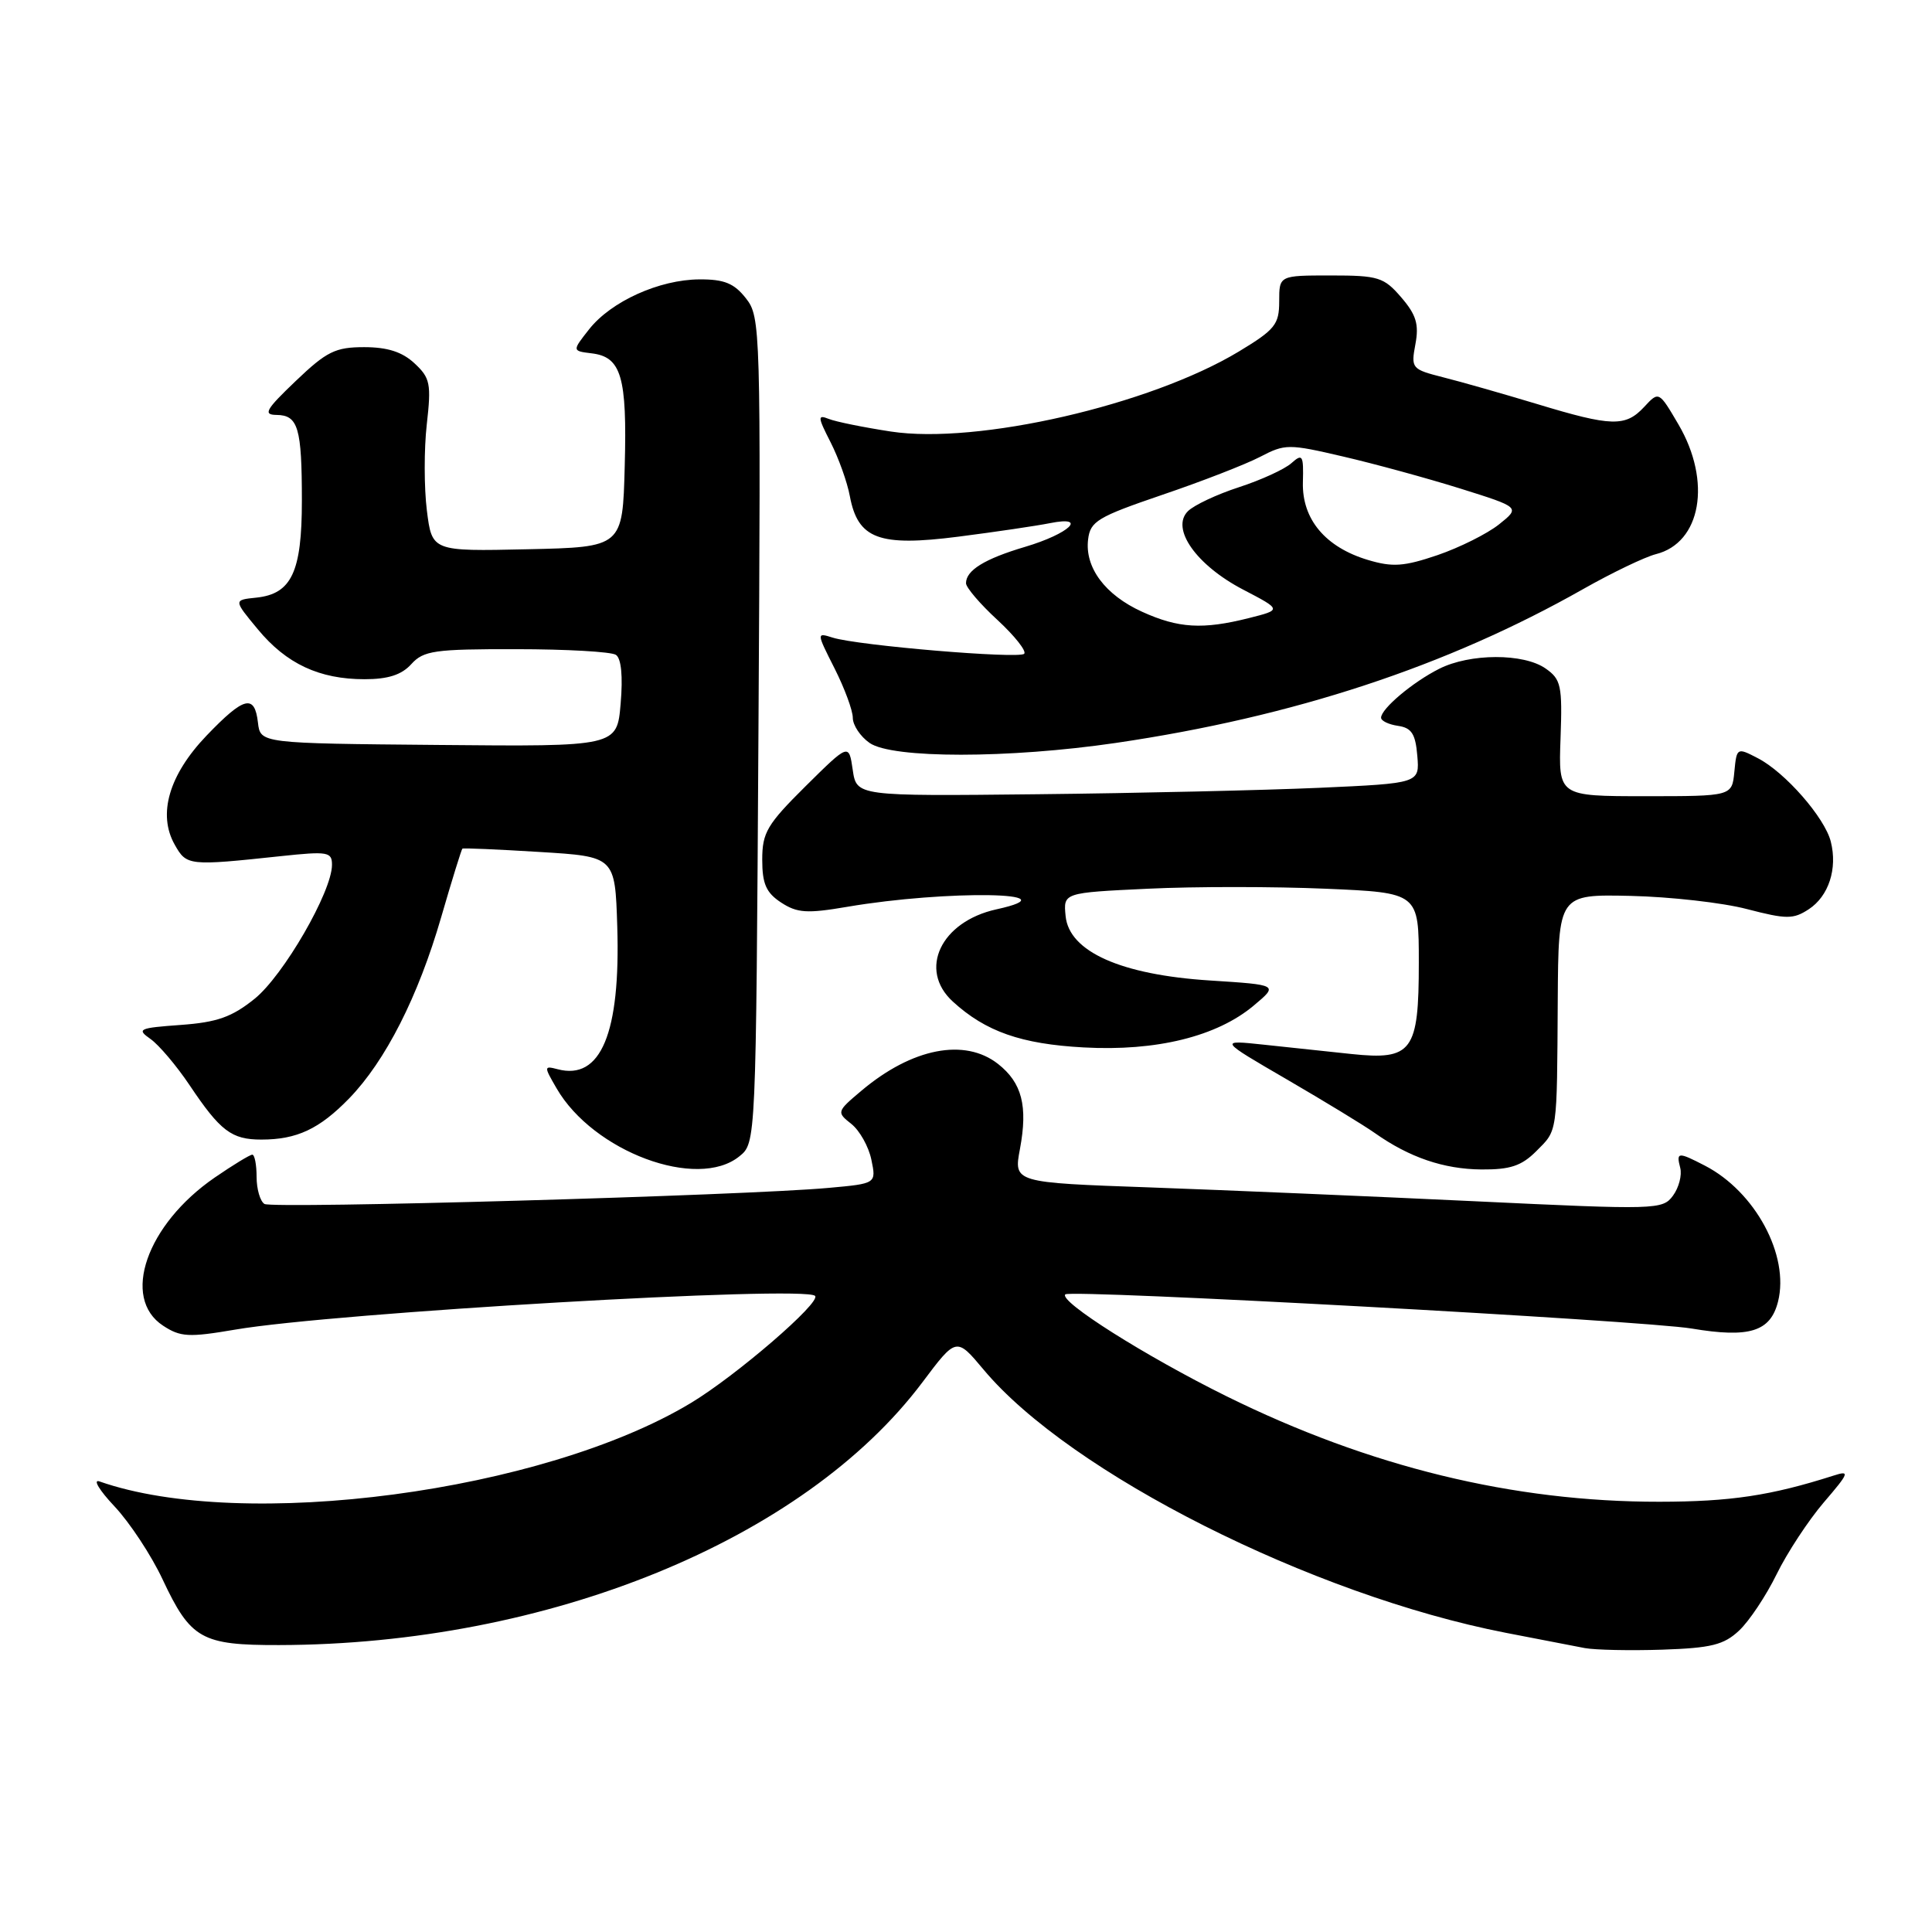 <?xml version="1.0" encoding="UTF-8" standalone="no"?>
<!DOCTYPE svg PUBLIC "-//W3C//DTD SVG 1.1//EN" "http://www.w3.org/Graphics/SVG/1.1/DTD/svg11.dtd" >
<svg xmlns="http://www.w3.org/2000/svg" xmlns:xlink="http://www.w3.org/1999/xlink" version="1.1" viewBox="0 0 256 256">
 <g >
 <path fill="currentColor"
d=" M 230.45 216.05 C 231.79 214.79 234.02 211.44 235.41 208.60 C 236.80 205.76 239.61 201.48 241.65 199.09 C 245.05 195.13 245.16 194.81 242.94 195.53 C 234.63 198.18 229.31 198.98 219.88 198.99 C 200.50 199.01 181.44 194.36 162.50 185.00 C 151.78 179.70 140.25 172.41 141.16 171.51 C 141.86 170.83 217.75 174.97 224.17 176.04 C 231.82 177.32 234.60 176.45 235.60 172.46 C 237.13 166.35 232.58 157.90 225.90 154.45 C 222.34 152.61 222.09 152.63 222.64 154.75 C 222.89 155.71 222.46 157.37 221.68 158.43 C 220.31 160.30 219.53 160.32 195.38 159.17 C 181.70 158.52 162.36 157.70 152.41 157.34 C 134.31 156.70 134.31 156.70 135.15 152.24 C 136.21 146.55 135.42 143.48 132.25 140.98 C 127.83 137.51 120.86 138.87 114.15 144.52 C 110.86 147.29 110.84 147.37 112.80 148.92 C 113.90 149.79 115.10 151.92 115.46 153.66 C 116.12 156.83 116.12 156.83 109.81 157.40 C 98.67 158.42 36.12 160.19 35.04 159.53 C 34.47 159.17 34.00 157.56 34.00 155.94 C 34.00 154.32 33.74 153.00 33.43 153.00 C 33.12 153.00 30.87 154.37 28.44 156.04 C 19.41 162.26 16.02 172.00 21.61 175.66 C 23.91 177.17 25.01 177.23 31.17 176.18 C 44.23 173.94 106.61 170.31 108.00 171.71 C 108.84 172.55 97.56 182.28 91.55 185.90 C 71.99 197.69 32.21 202.97 13.19 196.30 C 12.26 195.97 13.15 197.46 15.17 199.60 C 17.19 201.75 20.06 206.10 21.55 209.29 C 25.27 217.20 26.70 218.00 36.97 217.98 C 72.60 217.91 106.51 204.06 122.21 183.18 C 126.72 177.17 126.72 177.17 130.32 181.47 C 141.78 195.19 173.84 211.35 199.50 216.35 C 203.90 217.21 208.62 218.12 210.00 218.38 C 211.38 218.63 215.99 218.73 220.26 218.59 C 226.75 218.37 228.42 217.96 230.45 216.05 Z  M 97.97 153.22 C 100.17 151.45 100.17 151.45 100.50 96.75 C 100.82 43.42 100.78 41.99 98.84 39.53 C 97.28 37.54 95.97 37.00 92.68 37.02 C 87.36 37.05 80.99 39.93 78.07 43.62 C 75.80 46.50 75.80 46.50 78.40 46.82 C 82.33 47.29 83.10 49.91 82.78 61.75 C 82.50 72.50 82.50 72.50 69.87 72.78 C 57.24 73.06 57.24 73.06 56.56 67.62 C 56.19 64.63 56.18 59.51 56.55 56.24 C 57.16 50.85 57.01 50.08 54.92 48.14 C 53.30 46.63 51.34 46.00 48.25 46.00 C 44.44 46.00 43.28 46.57 39.19 50.48 C 35.21 54.28 34.82 54.96 36.64 54.98 C 39.51 55.01 40.00 56.68 40.00 66.36 C 40.00 75.80 38.63 78.70 33.96 79.19 C 30.94 79.50 30.94 79.50 34.15 83.37 C 37.94 87.96 42.31 90.00 48.31 90.00 C 51.42 90.00 53.22 89.42 54.50 88.00 C 56.12 86.21 57.57 86.00 68.40 86.02 C 75.06 86.02 81.00 86.36 81.61 86.77 C 82.32 87.23 82.55 89.61 82.24 93.21 C 81.76 98.93 81.76 98.93 58.13 98.71 C 34.50 98.50 34.50 98.50 34.18 95.75 C 33.74 91.94 32.34 92.29 27.38 97.46 C 22.39 102.67 20.86 107.90 23.16 111.94 C 24.73 114.72 24.98 114.75 37.25 113.44 C 43.45 112.78 44.00 112.88 43.99 114.61 C 43.98 118.16 37.54 129.29 33.73 132.35 C 30.72 134.77 28.77 135.46 23.94 135.81 C 18.39 136.21 18.07 136.36 19.94 137.67 C 21.05 138.45 23.39 141.21 25.12 143.79 C 29.20 149.88 30.68 151.00 34.63 151.00 C 39.34 151.00 42.32 149.60 46.26 145.55 C 51.08 140.58 55.41 132.06 58.46 121.53 C 59.88 116.63 61.15 112.54 61.27 112.45 C 61.40 112.35 66.00 112.55 71.50 112.89 C 81.50 113.50 81.50 113.50 81.79 122.75 C 82.23 136.91 79.61 143.18 73.90 141.68 C 72.06 141.20 72.05 141.29 73.75 144.21 C 78.61 152.61 92.40 157.74 97.97 153.22 Z  M 203.55 152.55 C 206.41 149.68 206.30 150.48 206.41 132.50 C 206.50 118.50 206.50 118.50 216.06 118.71 C 221.31 118.83 228.26 119.61 231.49 120.46 C 236.73 121.82 237.62 121.82 239.67 120.48 C 242.31 118.75 243.50 115.11 242.59 111.52 C 241.80 108.35 236.53 102.32 232.91 100.46 C 230.16 99.03 230.12 99.05 229.81 102.26 C 229.50 105.50 229.50 105.50 218.00 105.50 C 206.50 105.50 206.50 105.50 206.78 97.83 C 207.03 90.84 206.85 90.01 204.80 88.58 C 201.89 86.54 194.78 86.56 190.70 88.62 C 187.18 90.39 183.00 93.92 183.00 95.10 C 183.00 95.52 184.01 96.00 185.25 96.18 C 187.04 96.44 187.56 97.24 187.80 100.14 C 188.11 103.79 188.11 103.79 174.80 104.39 C 167.49 104.71 150.70 105.10 137.50 105.24 C 113.50 105.50 113.50 105.50 112.99 102.00 C 112.48 98.50 112.48 98.50 106.74 104.18 C 101.64 109.24 101.00 110.32 101.00 113.91 C 101.00 117.12 101.52 118.29 103.50 119.59 C 105.63 120.98 106.92 121.07 112.25 120.16 C 125.49 117.90 142.53 118.19 132.04 120.49 C 124.66 122.11 121.64 128.49 126.25 132.71 C 130.60 136.69 135.31 138.34 143.59 138.79 C 153.23 139.32 161.25 137.34 166.13 133.24 C 169.40 130.50 169.40 130.50 160.34 129.92 C 148.54 129.17 141.66 126.10 141.20 121.39 C 140.89 118.29 140.89 118.29 152.11 117.76 C 158.28 117.46 168.87 117.47 175.66 117.76 C 188.00 118.29 188.00 118.29 188.00 127.57 C 188.00 139.33 187.13 140.51 179.06 139.66 C 176.00 139.33 170.80 138.78 167.50 138.43 C 161.50 137.79 161.50 137.79 170.50 143.02 C 175.45 145.90 180.71 149.10 182.18 150.14 C 186.74 153.36 191.30 154.92 196.30 154.96 C 200.09 154.99 201.61 154.49 203.55 152.55 Z  M 147.87 98.44 C 171.41 94.98 191.72 88.29 209.77 78.06 C 213.62 75.88 217.96 73.80 219.41 73.43 C 225.41 71.93 226.83 63.80 222.41 56.25 C 219.81 51.82 219.81 51.82 217.87 53.91 C 215.38 56.59 213.57 56.54 203.65 53.53 C 199.17 52.18 193.57 50.58 191.21 49.99 C 187.05 48.93 186.95 48.81 187.55 45.60 C 188.04 42.98 187.66 41.71 185.67 39.40 C 183.37 36.73 182.64 36.50 176.34 36.50 C 169.50 36.50 169.50 36.50 169.50 39.93 C 169.50 43.00 168.95 43.68 164.15 46.58 C 152.39 53.67 129.50 58.93 118.04 57.18 C 114.44 56.63 110.74 55.88 109.82 55.51 C 108.31 54.91 108.34 55.24 110.06 58.61 C 111.12 60.69 112.27 63.90 112.61 65.75 C 113.68 71.42 116.46 72.46 127.00 71.11 C 131.92 70.48 137.38 69.67 139.13 69.32 C 144.23 68.30 141.69 70.72 135.83 72.46 C 130.47 74.05 128.00 75.57 128.00 77.28 C 128.00 77.84 129.87 80.04 132.17 82.15 C 134.46 84.27 136.05 86.28 135.71 86.63 C 135.00 87.33 113.68 85.54 110.34 84.49 C 108.18 83.81 108.18 83.81 110.59 88.58 C 111.91 91.20 113.00 94.14 113.00 95.11 C 113.00 96.09 114.00 97.59 115.22 98.44 C 118.19 100.53 133.69 100.52 147.87 98.44 Z  M 151.33 81.06 C 146.44 78.84 143.72 75.20 144.18 71.47 C 144.47 69.07 145.44 68.49 154.00 65.57 C 159.22 63.80 165.06 61.53 166.96 60.54 C 170.28 58.81 170.73 58.80 177.96 60.49 C 182.11 61.45 189.09 63.36 193.48 64.73 C 201.45 67.23 201.45 67.23 198.62 69.49 C 197.06 70.73 193.39 72.56 190.47 73.56 C 186.02 75.07 184.52 75.17 181.27 74.20 C 175.62 72.51 172.51 68.80 172.64 63.90 C 172.74 60.30 172.59 60.06 171.12 61.37 C 170.23 62.17 167.11 63.60 164.19 64.55 C 161.26 65.50 158.21 66.93 157.40 67.74 C 155.10 70.04 158.51 74.88 164.71 78.12 C 169.85 80.80 169.85 80.80 165.48 81.90 C 159.37 83.44 156.14 83.25 151.33 81.06 Z "/>
</g>
</svg>